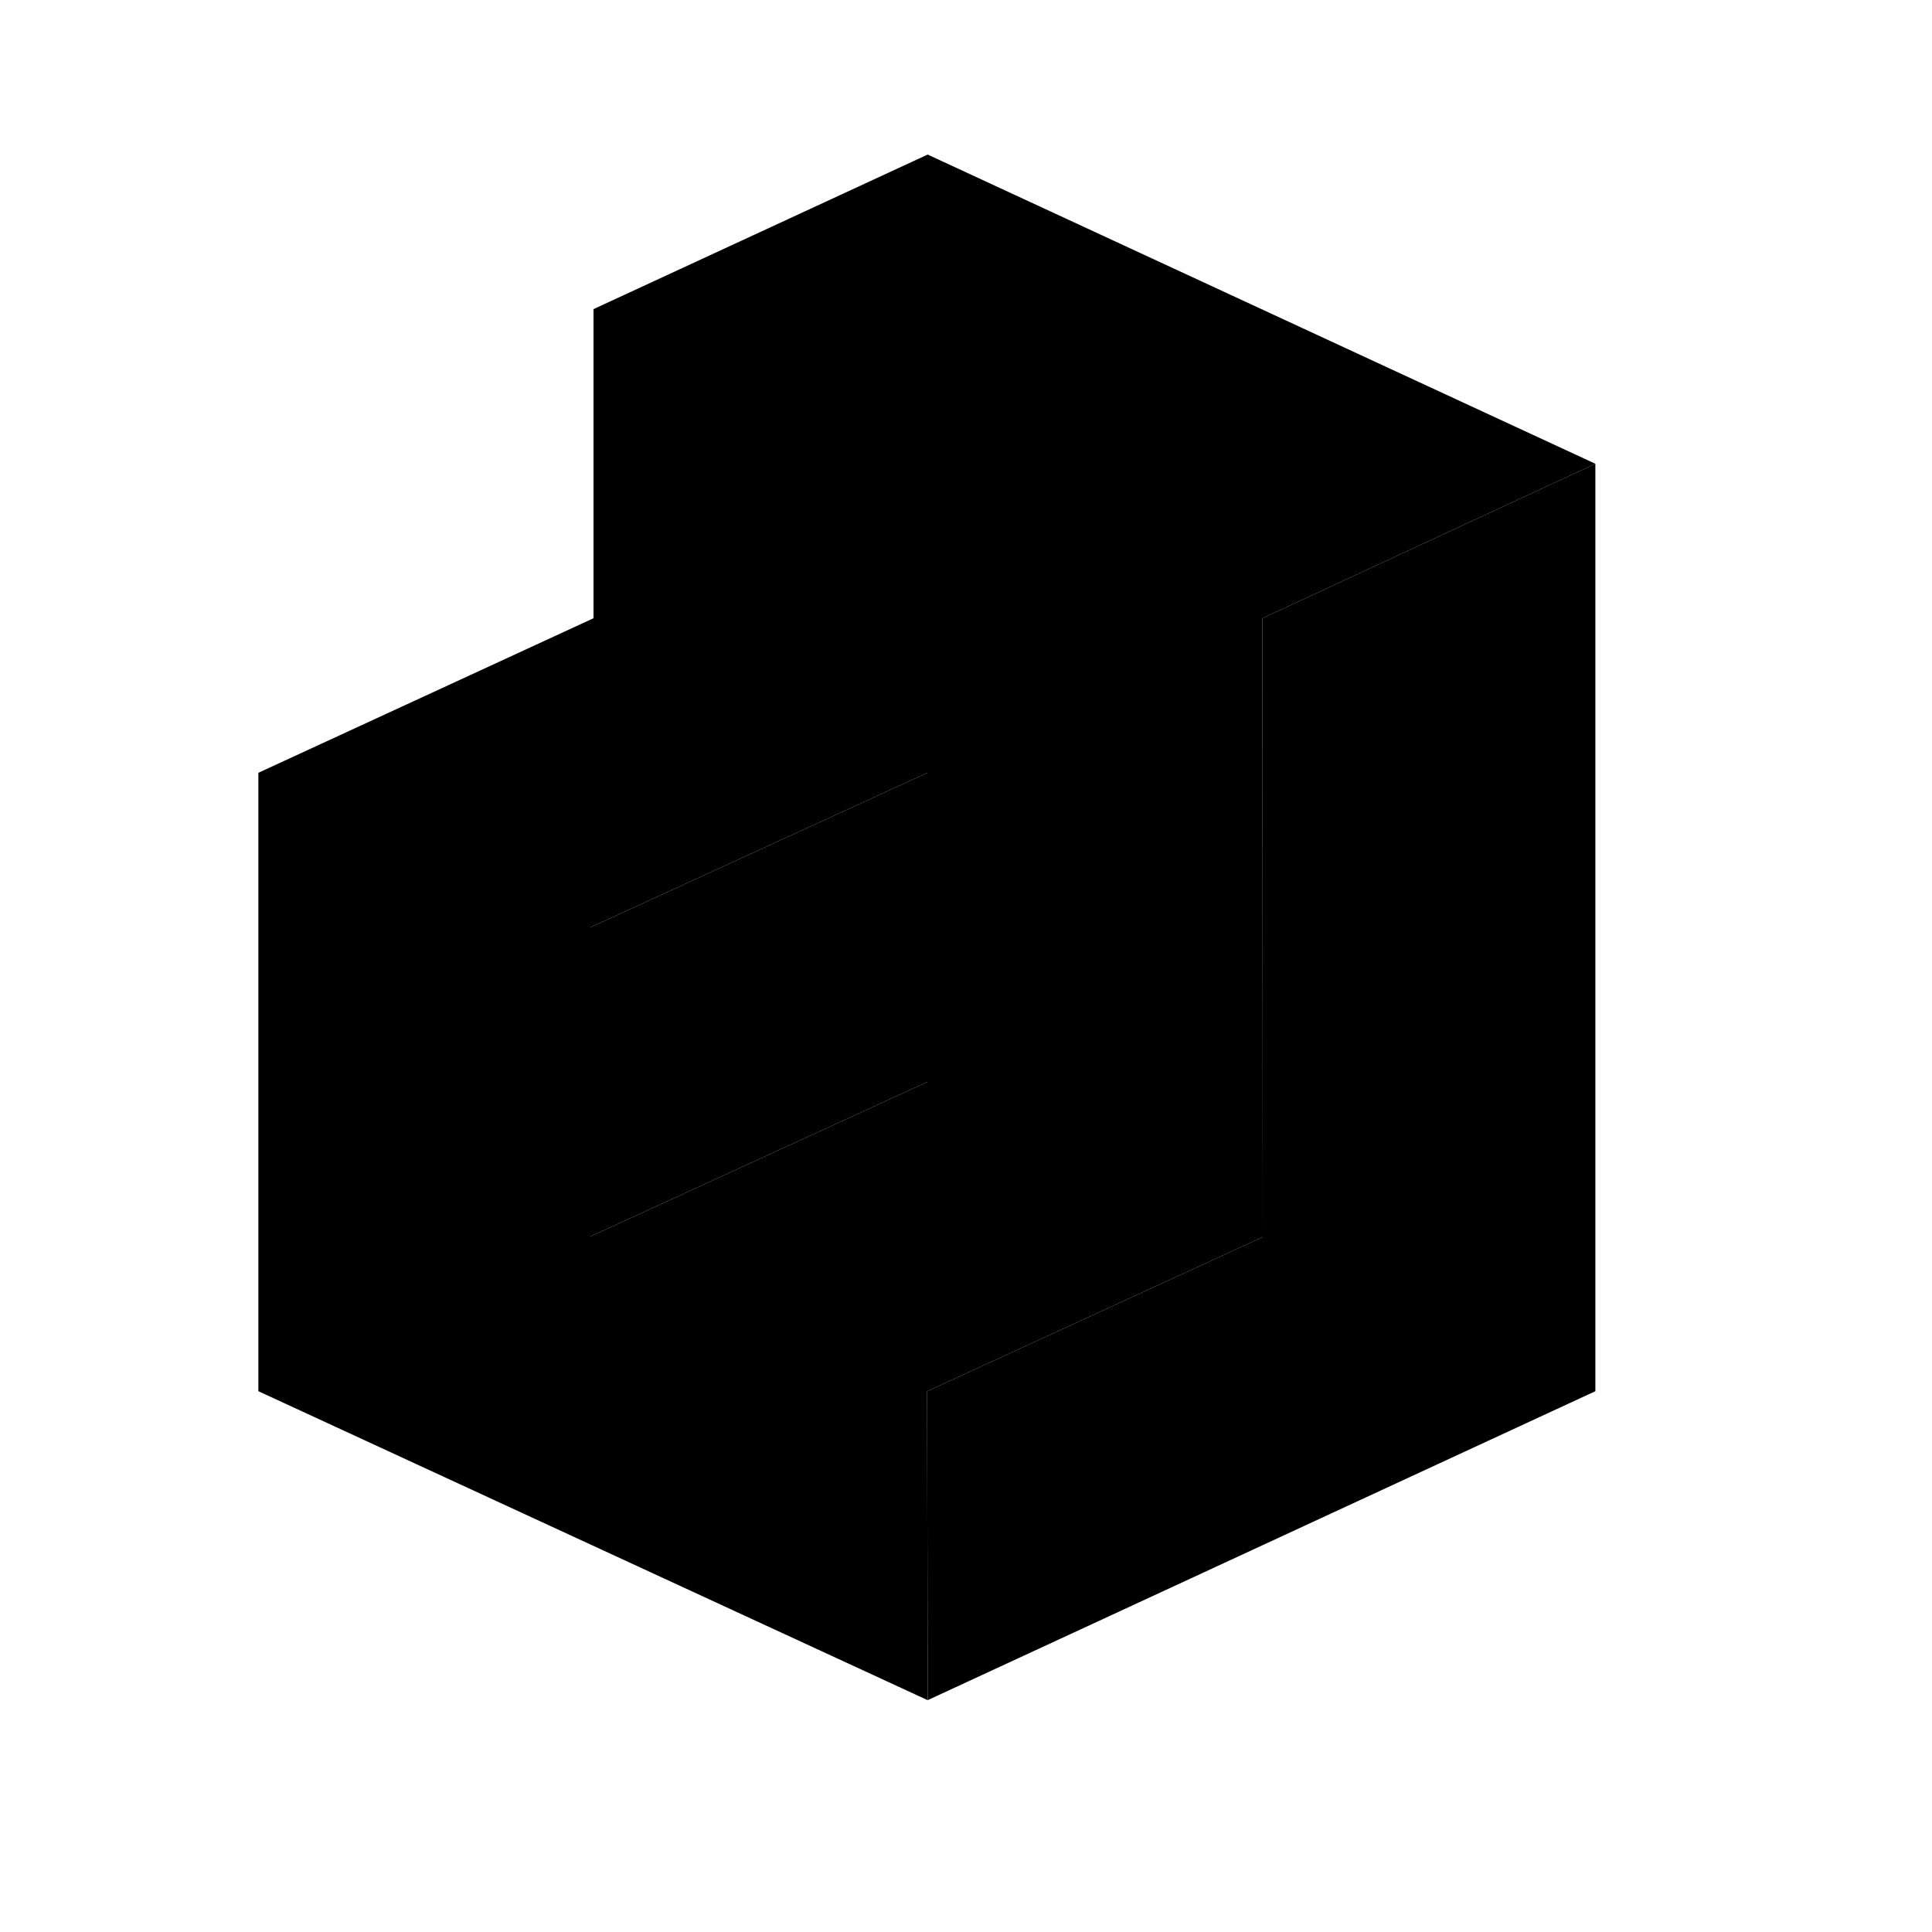 <svg xmlns="http://www.w3.org/2000/svg" viewBox="0 0 25 25"><g fill-rule="evenodd"><path d="M20.644 6.001L16.336 8l.004 8.007-4.343 1.996.007 3.997-8.661-3.998V10L7.68 8V4l4.324-2 8.64 4.001zM7.64 12v4L12 14v-4l-4.36 2z"/><path fill="currentColor" d="M16.336 8l4.308-1.999v12.001L12.004 22l-.007-3.997 4.343-1.996zM7.64 12v4L12 14v-4z"/></g></svg>
